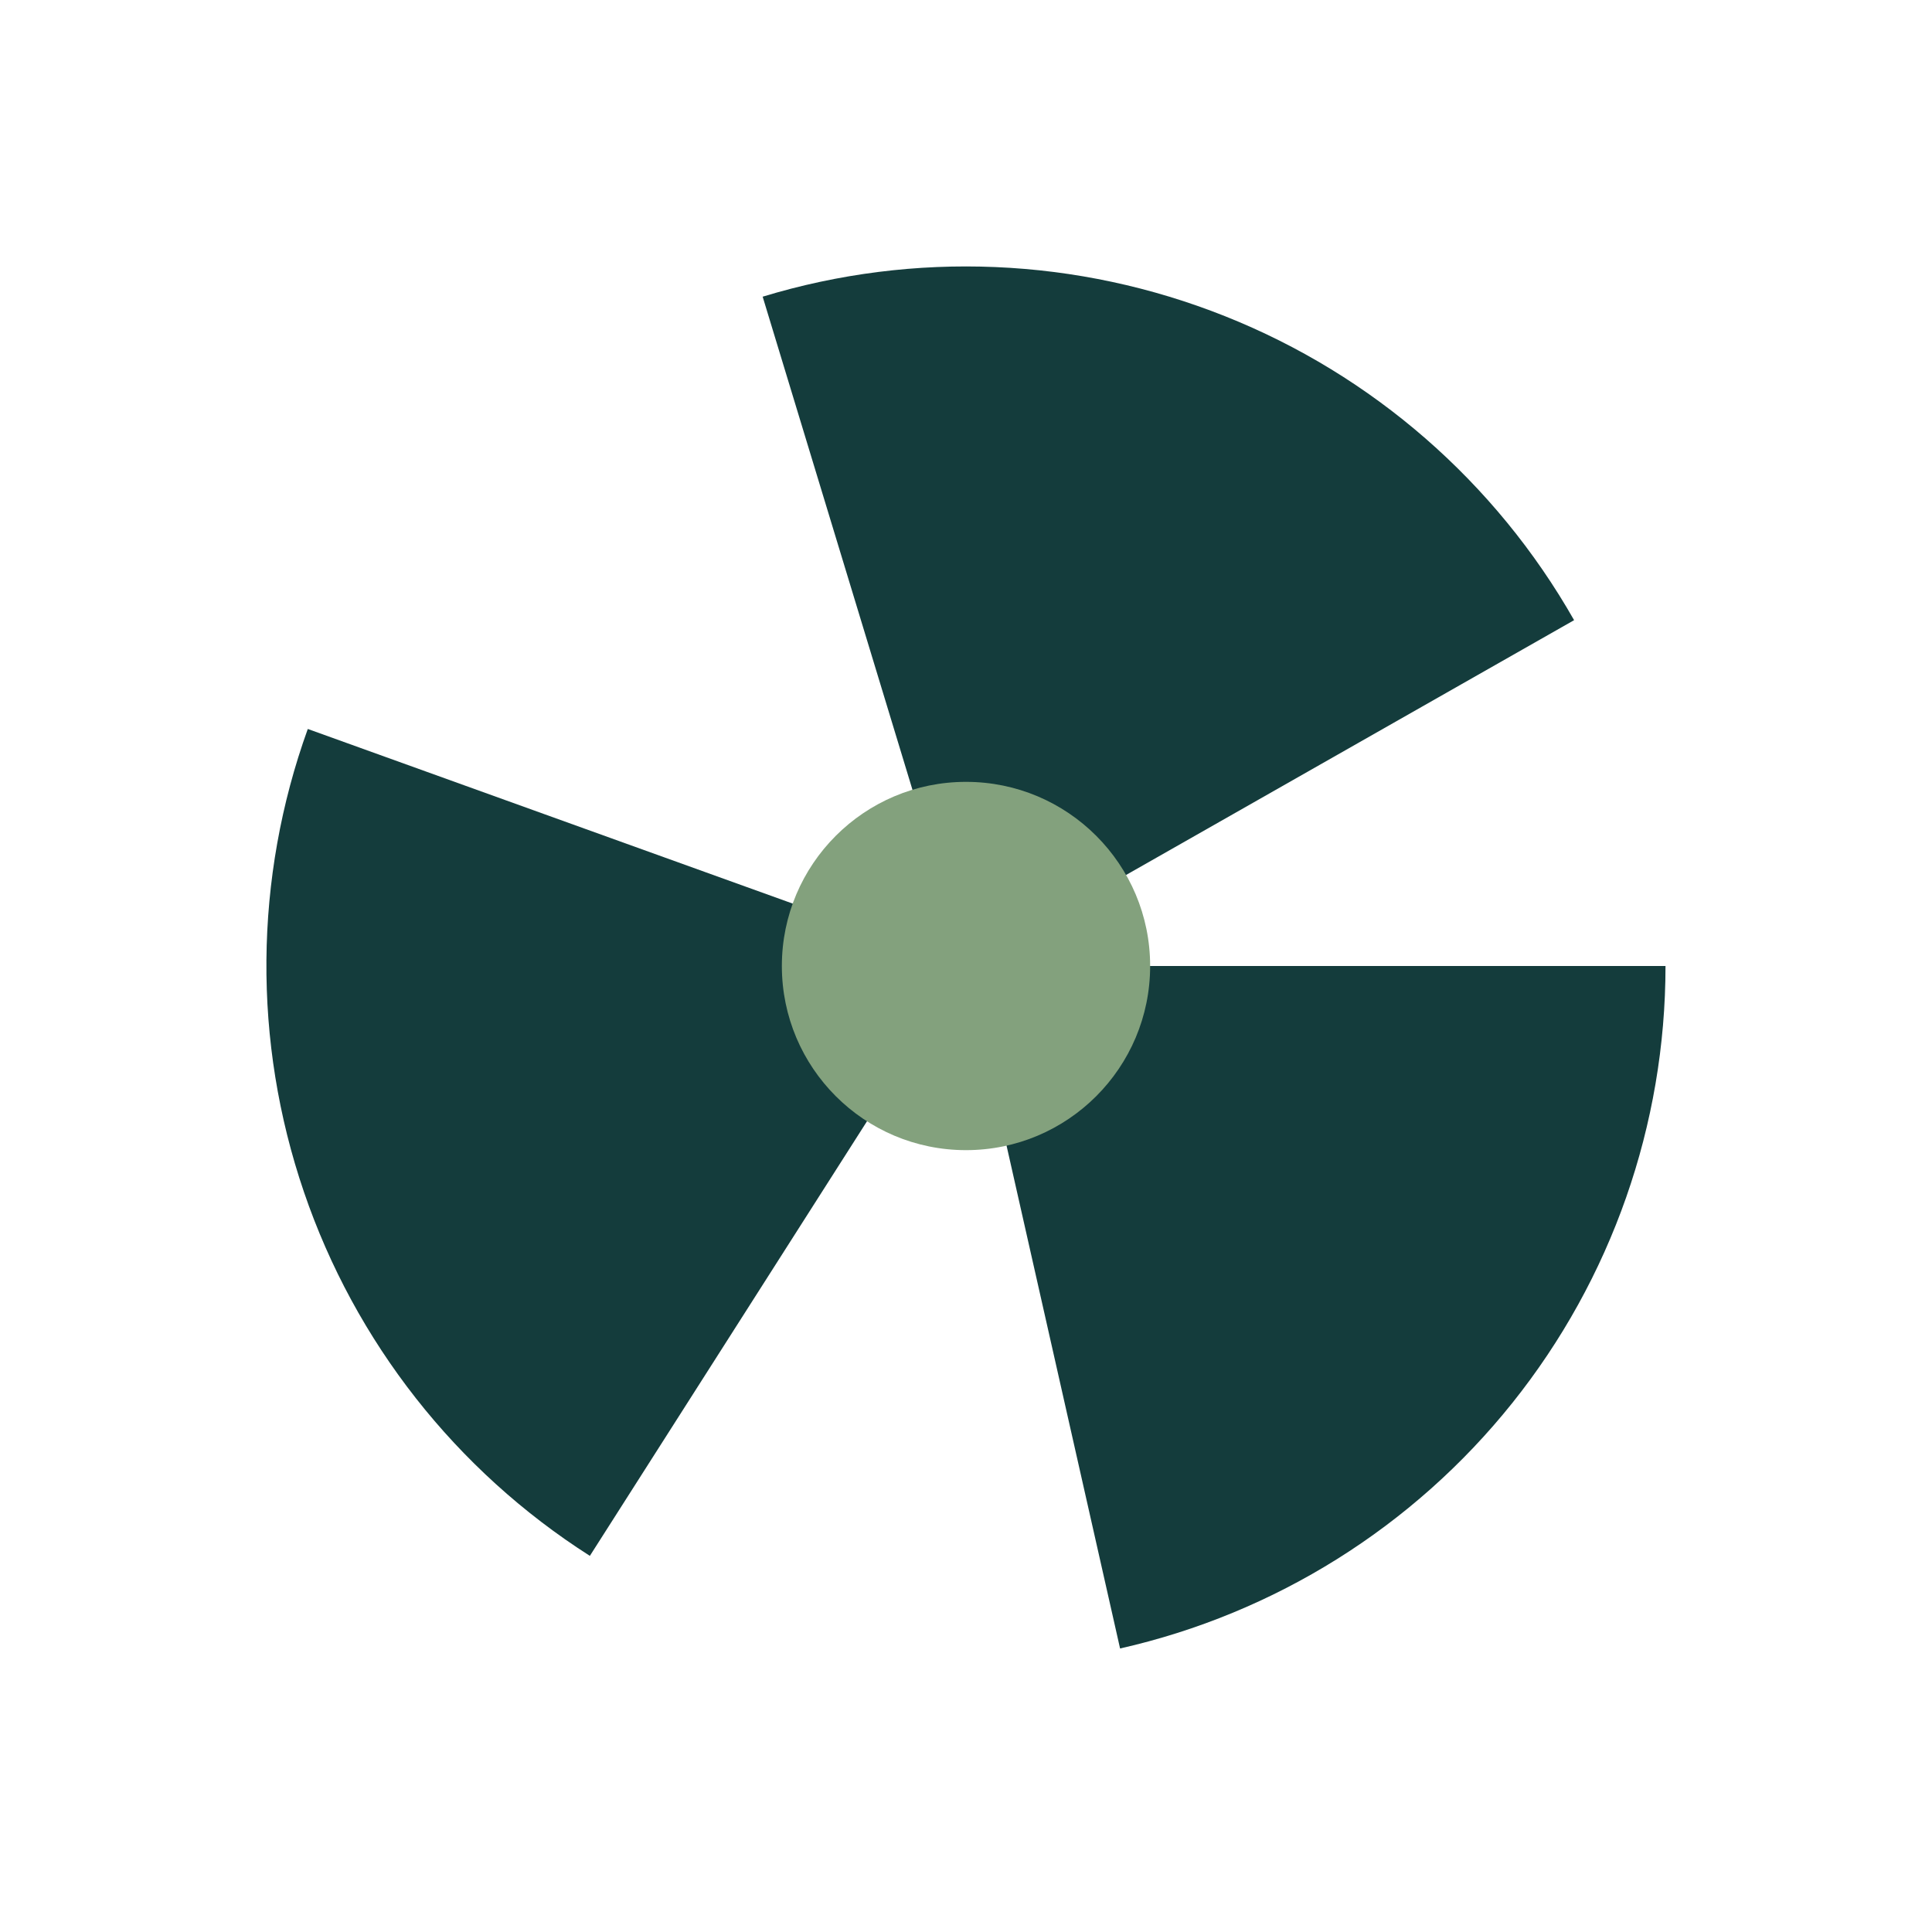 <svg width="16" height="16" viewBox="0 0 16 16" fill="none" xmlns="http://www.w3.org/2000/svg">
<path d="M13.793 8C13.793 9.315 13.346 10.591 12.525 11.618C11.704 12.645 10.558 13.362 9.276 13.652L8 8H13.793Z" fill="#143C3C"/>
<path d="M6.316 2.457C7.574 2.074 8.924 2.132 10.146 2.619C11.367 3.105 12.386 3.993 13.036 5.136L8 8L6.316 2.457Z" fill="#143C3C"/>
<path d="M4.885 12.885C3.776 12.178 2.941 11.115 2.517 9.871C2.092 8.626 2.103 7.274 2.549 6.037L8 8L4.885 12.885Z" fill="#143C3C"/>
<circle cx="8" cy="8" r="1.525" fill="#83A17D"/>
</svg>
